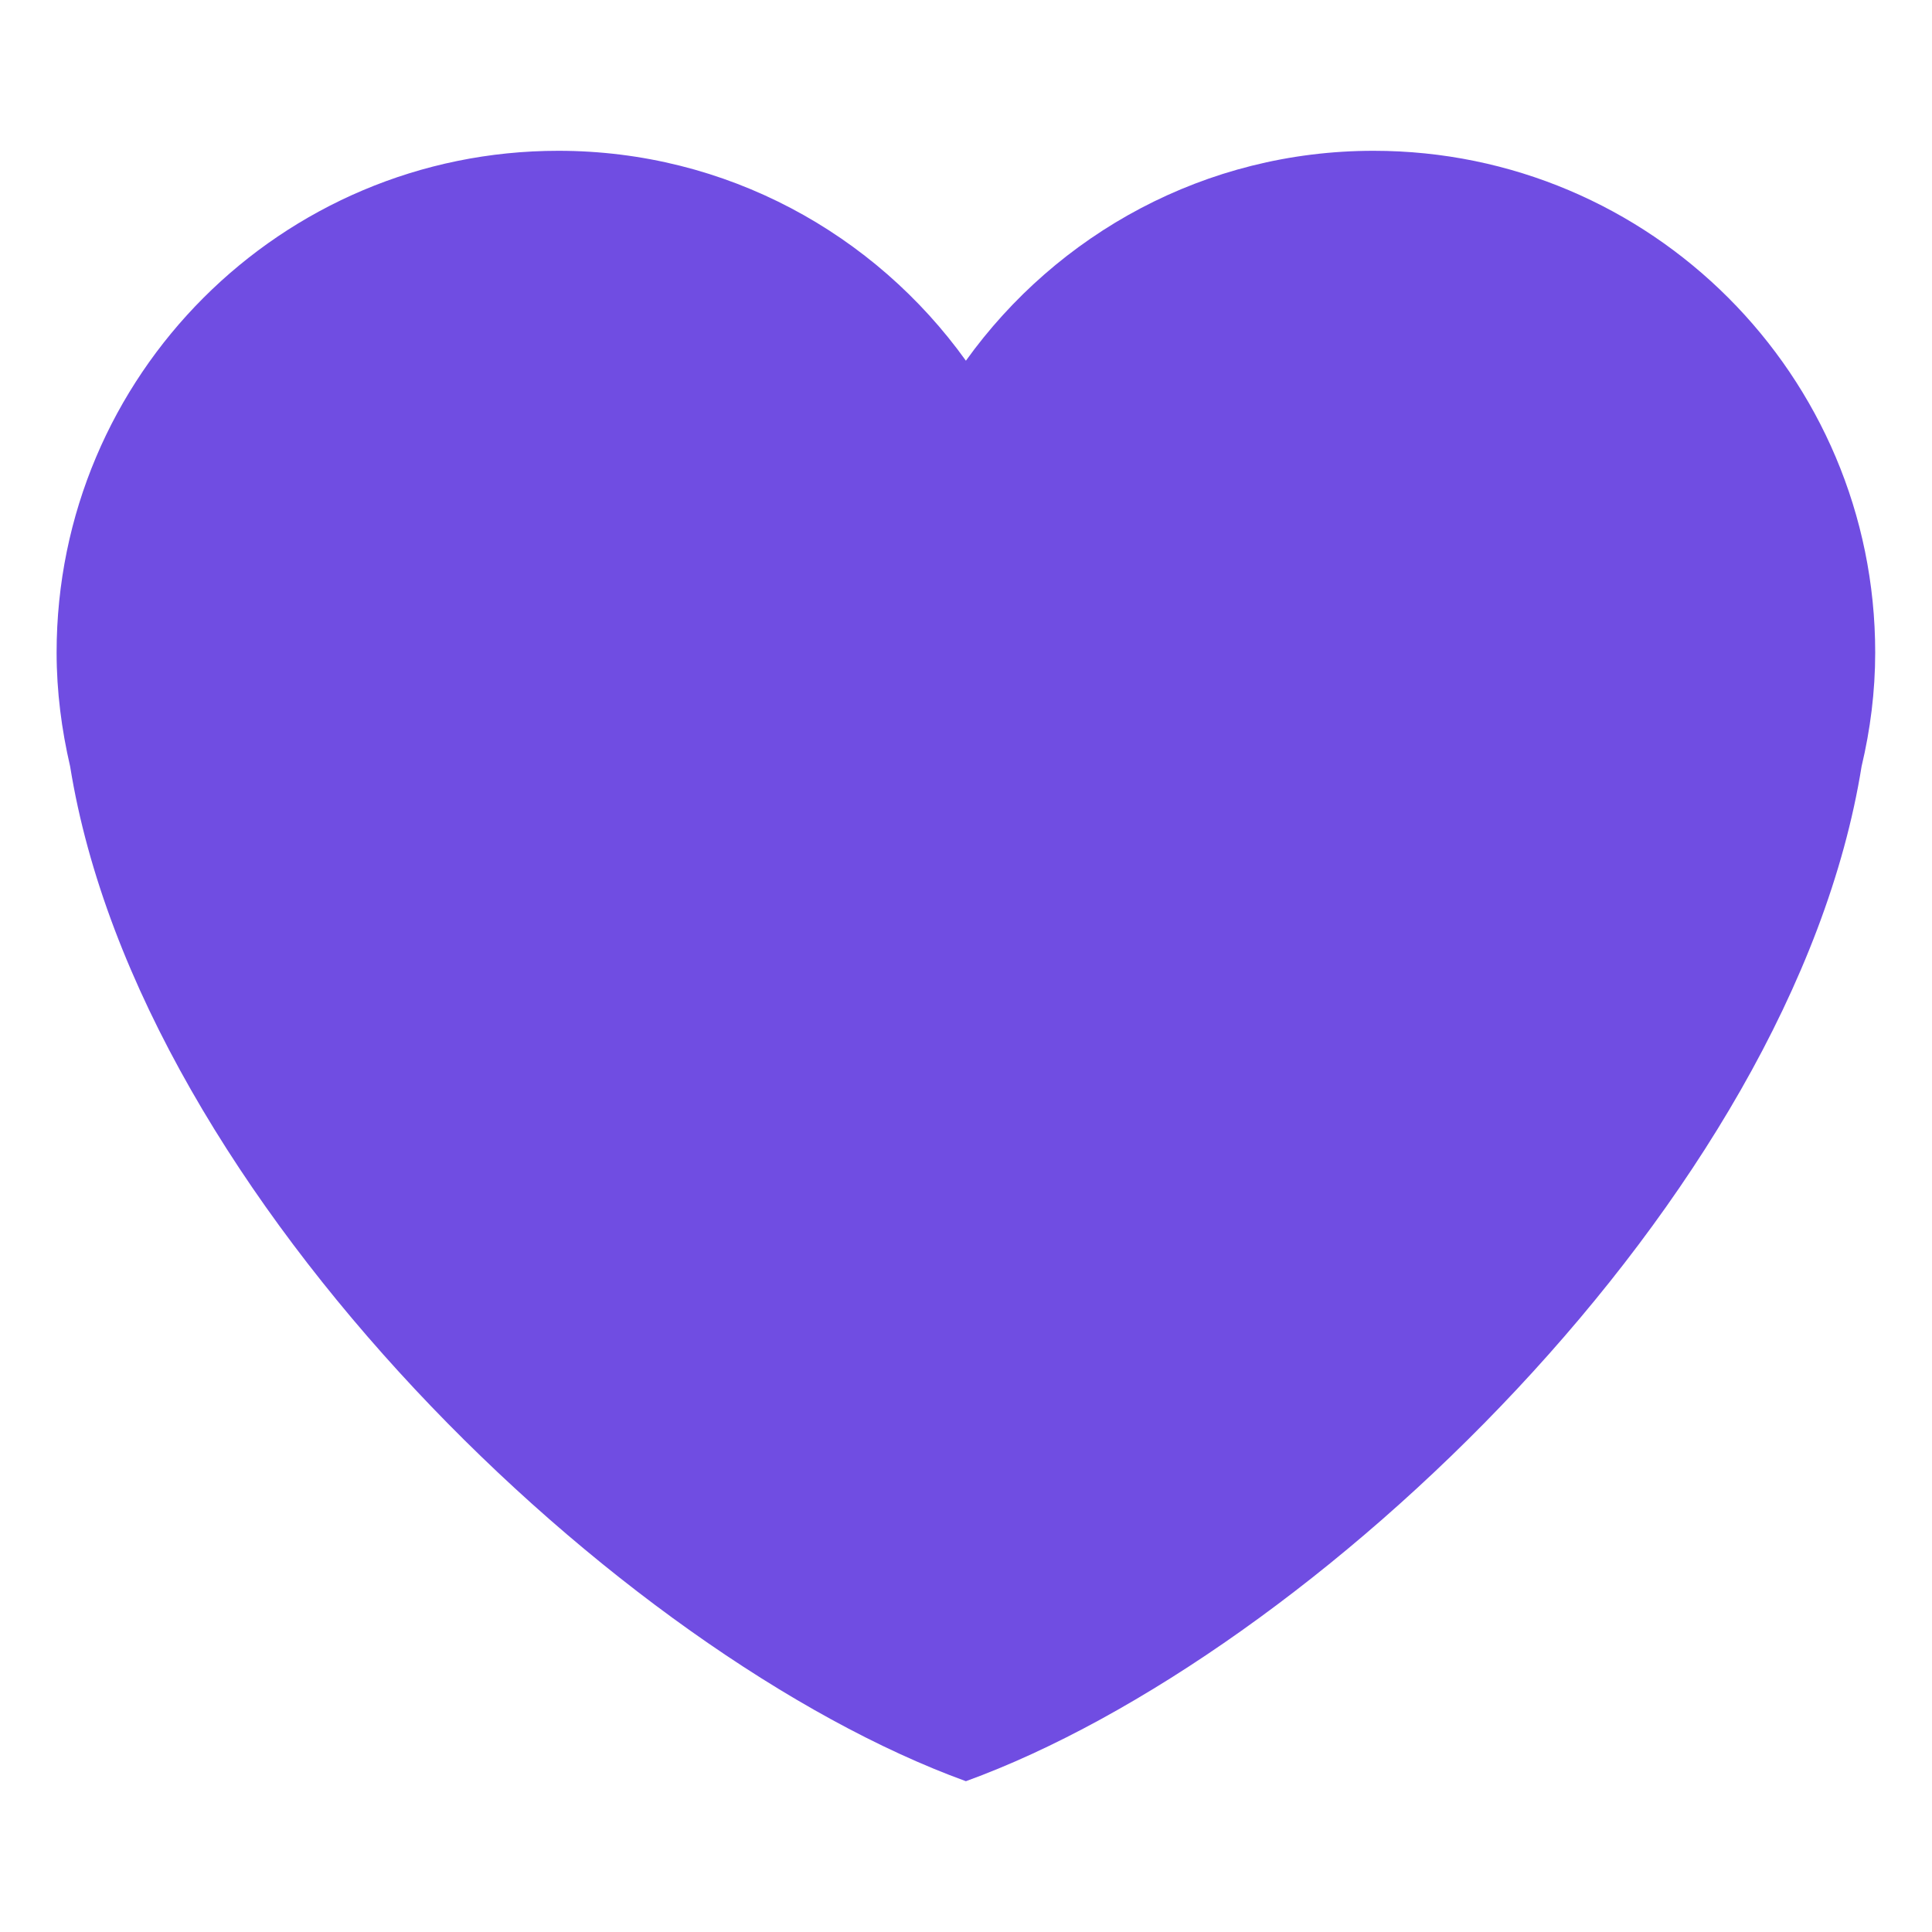 <svg width="20" height="20" viewBox="0 0 20 20" fill="none" xmlns="http://www.w3.org/2000/svg">
<g clip-path="url(#clip0_2576_10960)">
<mask id="mask0_2576_10960" style="mask-type:luminance" maskUnits="userSpaceOnUse" x="0" y="0" width="20" height="20">
<path d="M0 0H20V20H0V0Z" fill="white"/>
</mask>
<g mask="url(#mask0_2576_10960)">
<path d="M19.412 6.755C19.412 3.886 17.087 1.561 14.219 1.561C12.478 1.561 10.942 2.421 9.999 3.734C9.057 2.421 7.52 1.561 5.78 1.561C2.911 1.561 0.586 3.886 0.586 6.755C0.586 7.161 0.638 7.555 0.726 7.934C1.448 12.414 6.429 17.142 9.999 18.439C13.569 17.142 18.551 12.414 19.271 7.934C19.361 7.555 19.412 7.161 19.412 6.755Z" fill="#704DE2"/>
</g>
</g>
<defs>
<clipPath id="clip0_2576_10960">
<rect width="20" height="20" fill="white"/>
</clipPath>
</defs>
</svg>
